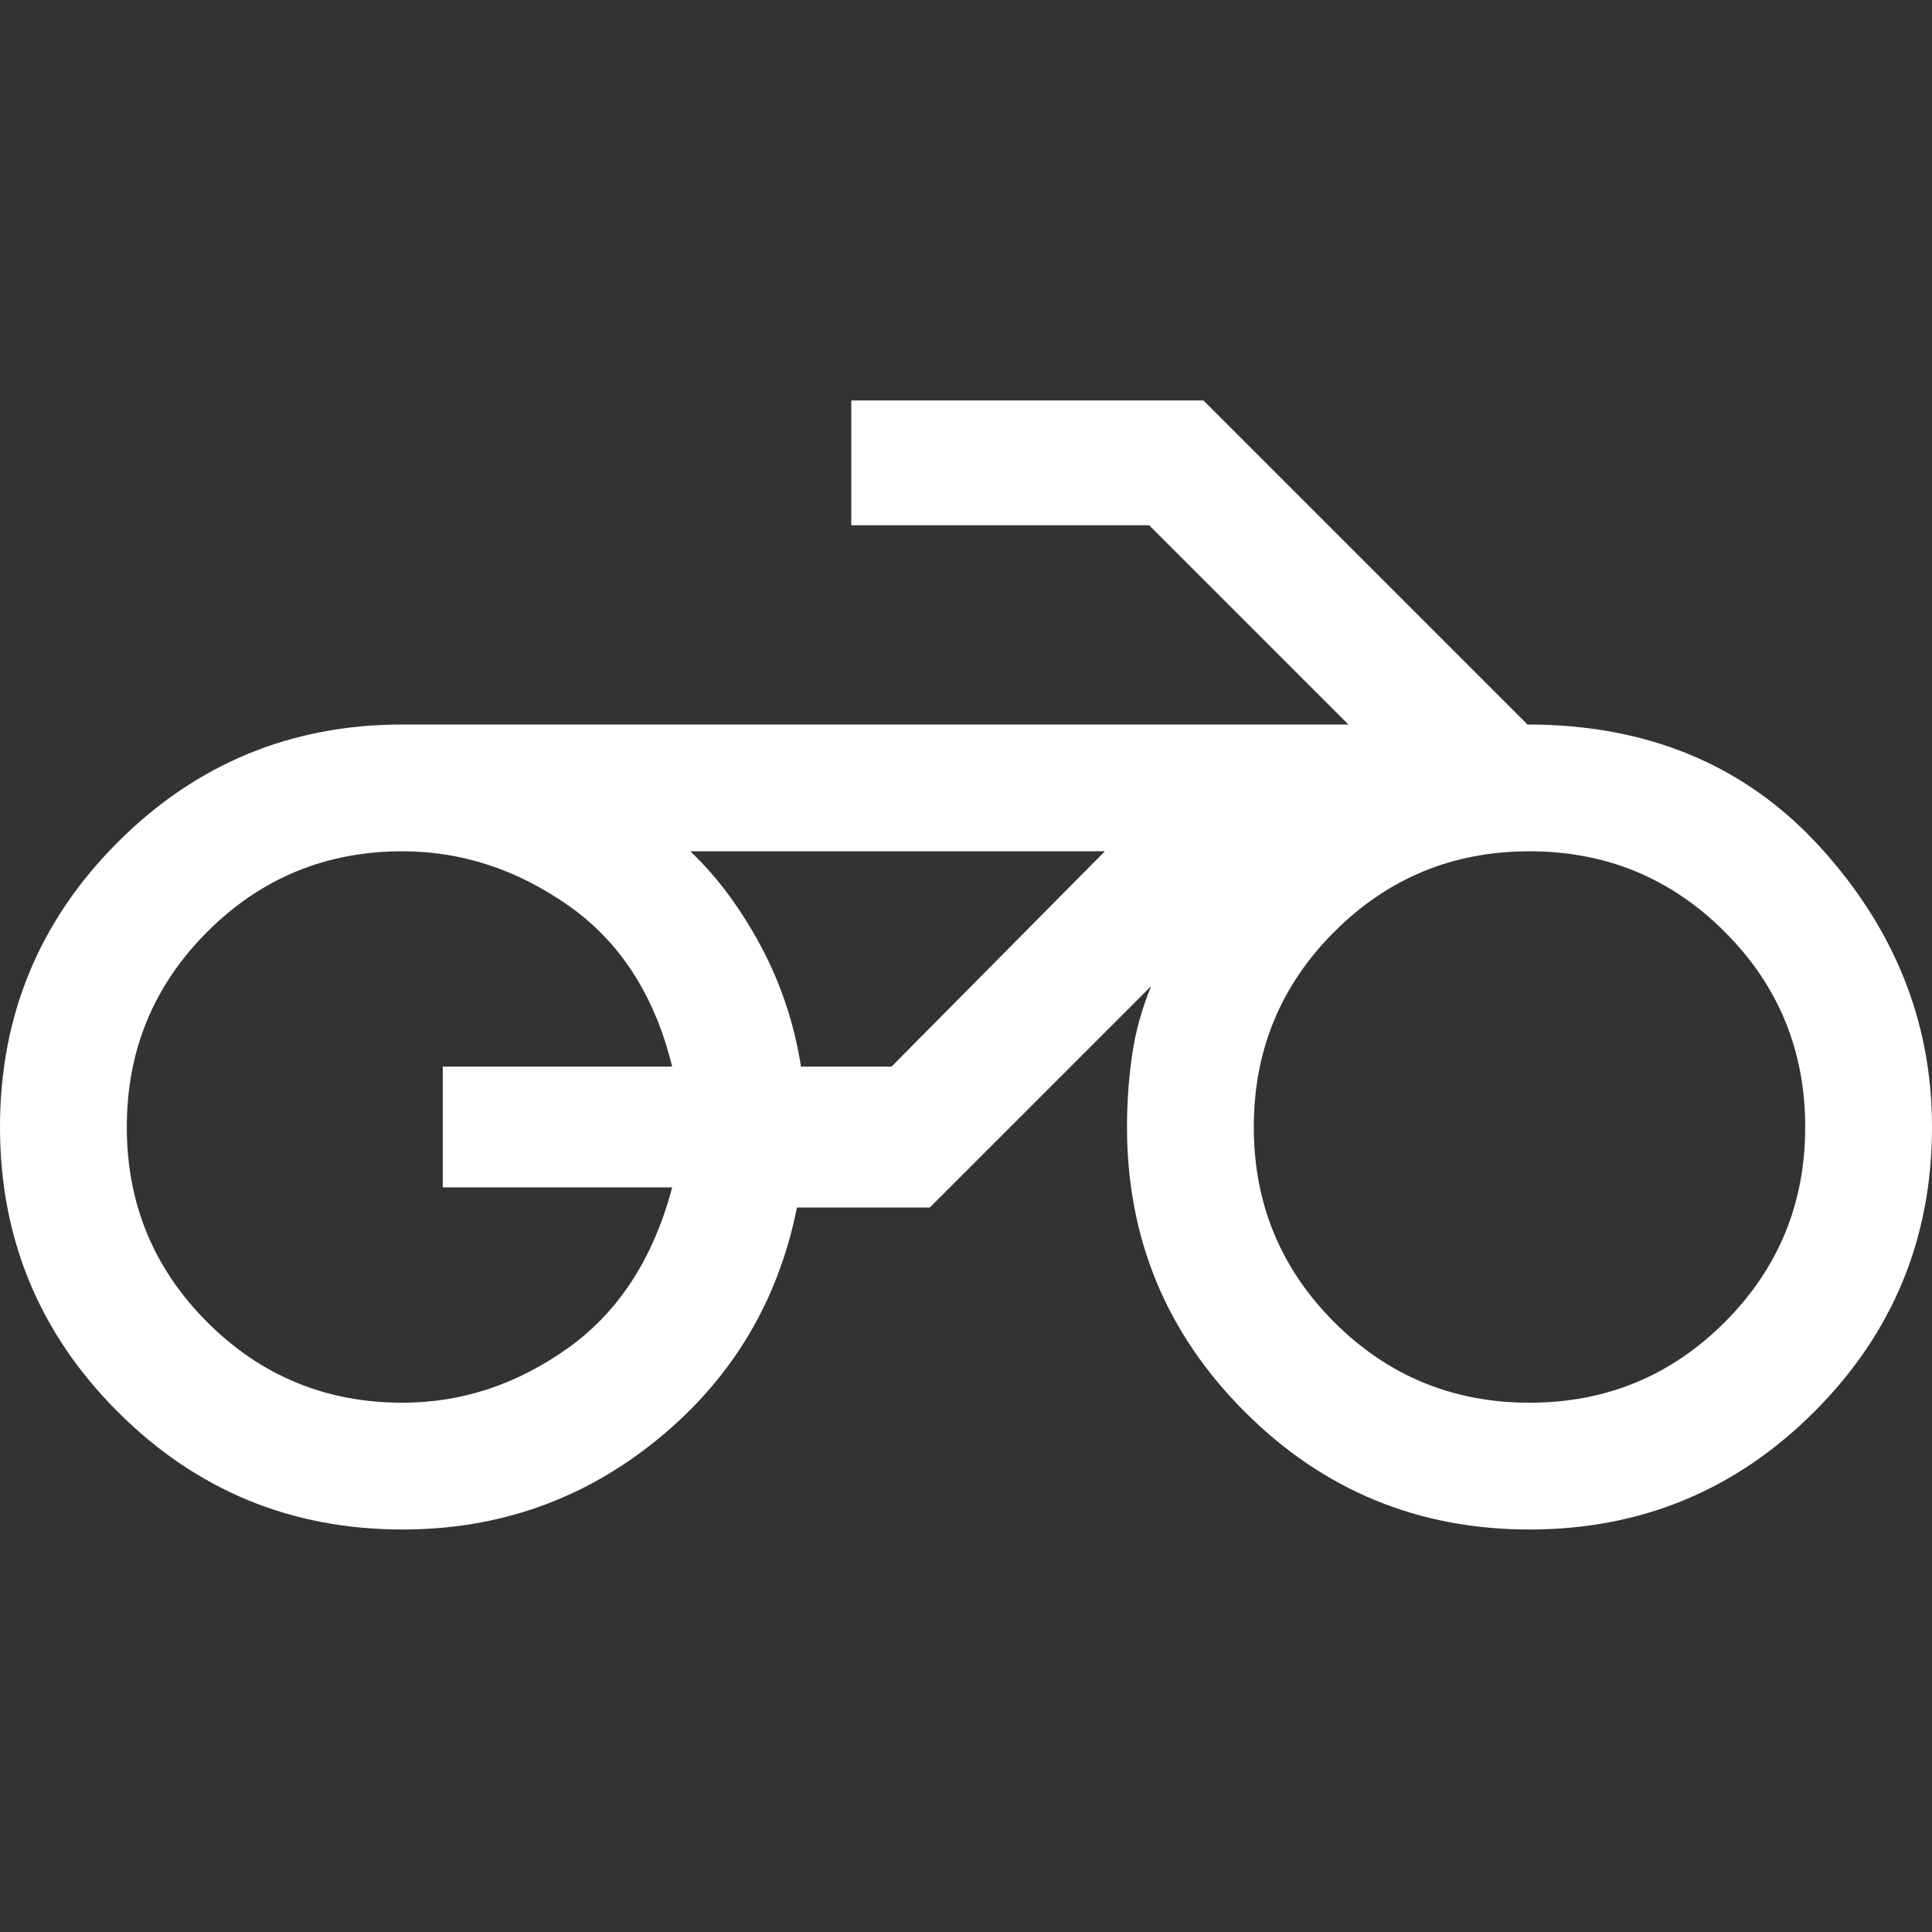 <svg xmlns="http://www.w3.org/2000/svg" height="48" width="48"><rect width="100%" height="100%" fill="#333333" stroke="none"/><path fill="#FFFFFF" d="M22.15 21.15H19.9Q19.65 21.15 18.9 21.15Q18.15 21.15 17.15 21.15H27.45ZM10 38Q5.85 38 2.925 35.075Q0 32.15 0 28Q0 23.85 2.925 20.925Q5.85 18 10 18H33.5L28.55 13.05H21.15V9.95H29.9L37.95 18Q42.45 18 45.225 21.05Q48 24.1 48 28Q48 32.15 45.075 35.075Q42.15 38 38 38Q33.85 38 30.925 35.075Q28 32.15 28 28Q28 27.1 28.125 26.225Q28.25 25.35 28.6 24.5L23.1 30H19.8Q19.1 33.5 16.35 35.75Q13.6 38 10 38ZM38 34.85Q40.85 34.85 42.85 32.85Q44.85 30.85 44.85 28Q44.85 25.15 42.85 23.15Q40.85 21.15 38 21.15Q35.15 21.15 33.15 23.15Q31.15 25.15 31.15 28Q31.15 30.85 33.15 32.85Q35.15 34.85 38 34.85ZM10 34.85Q12.2 34.85 14.1 33.5Q16 32.15 16.7 29.5H11V26.5H16.7Q16.05 23.85 14.125 22.5Q12.2 21.15 10 21.15Q7.15 21.15 5.15 23.15Q3.15 25.15 3.15 28Q3.15 30.85 5.15 32.85Q7.15 34.85 10 34.85ZM19.9 26.5H22.15L27.45 21.15H17.15Q18.15 22.1 18.9 23.5Q19.65 24.9 19.9 26.5Z"/></svg>